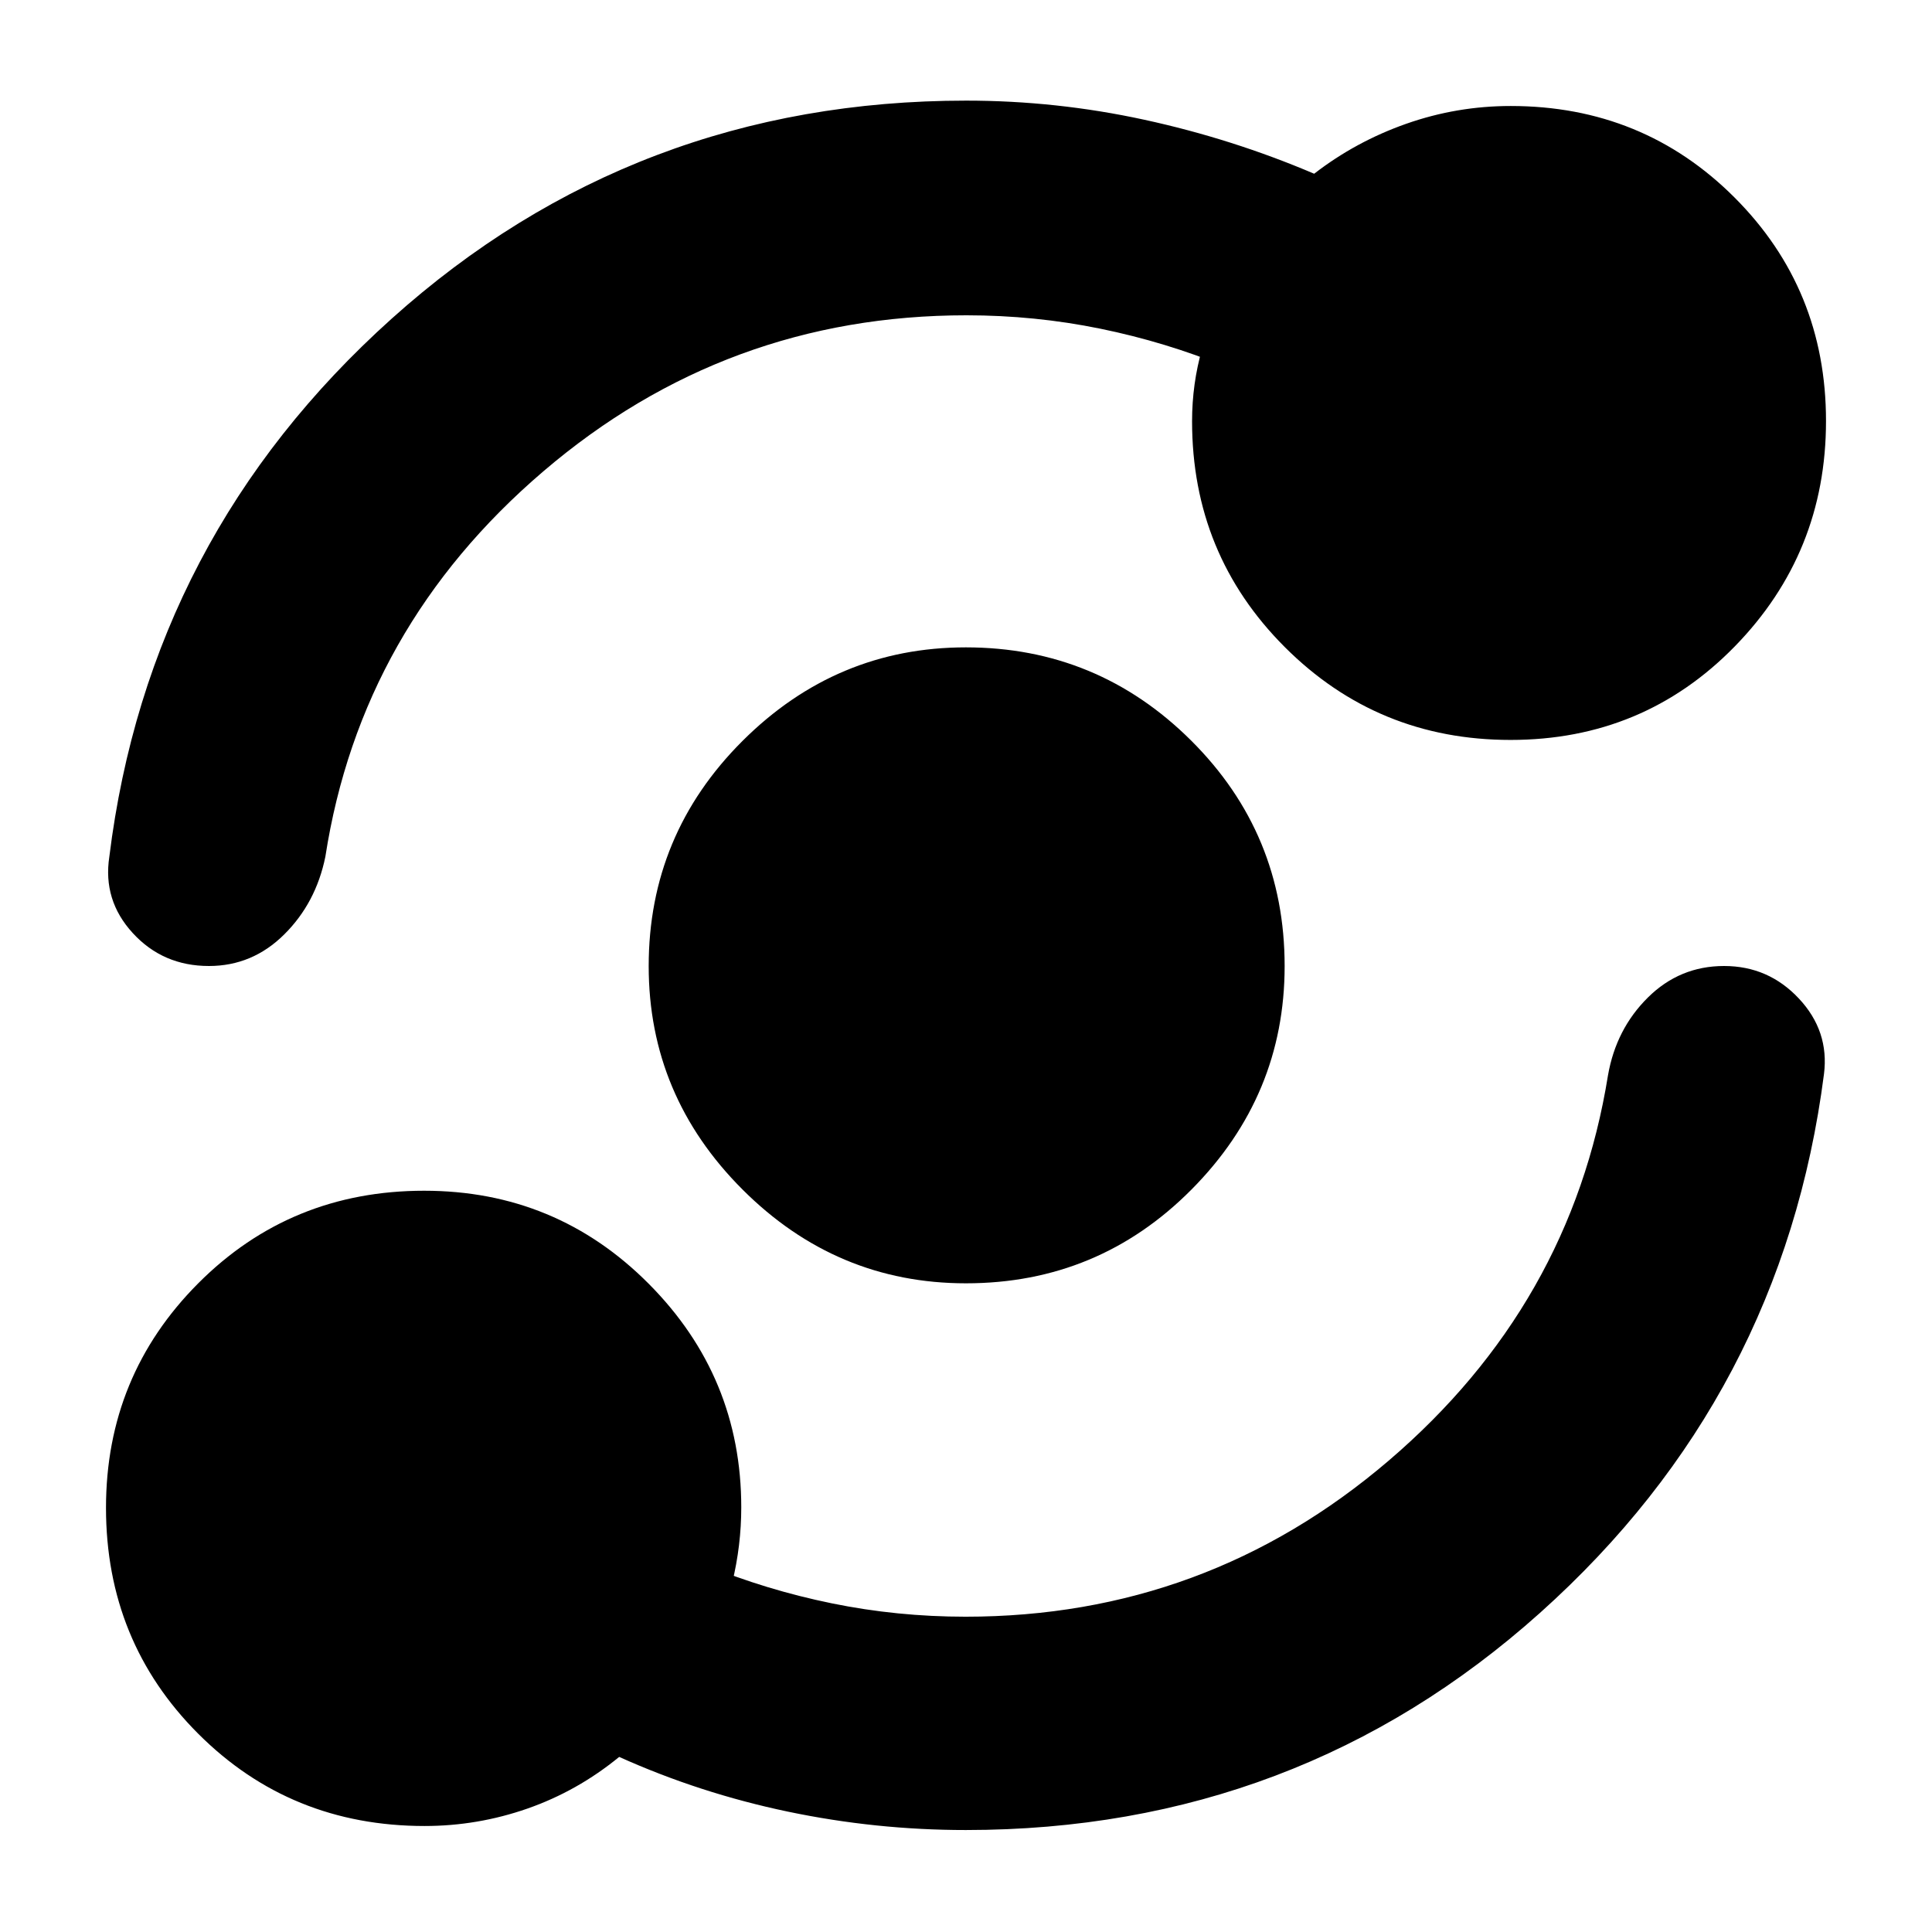 <svg xmlns="http://www.w3.org/2000/svg" height="40" viewBox="0 -960 960 960" width="40"><path d="M211-52.67q-66.69 0-112.51-45.85-45.82-45.85-45.82-112.26 0-65.58 45.85-111.57 45.85-45.98 112.26-45.98 65.58 0 111.57 46.23 45.98 46.22 45.98 111.1 0 18.89-4.5 37.44-4.5 18.56-12.5 33.89l-.66-42.66q30 12.33 62.55 19 32.56 6.66 66.56 6.66 119.51 0 210.2-77.5 90.69-77.5 109.02-191.5 4-23 19.82-38.66Q834.63-480 856.7-480q22.02 0 37.16 16.17 15.14 16.16 12.47 37.5-20.56 159.79-141.08 267.73Q644.72-50.67 479.93-50.67q-44.8 0-88.53-9.16Q347.67-69 307.67-87q-20.77 17-45.58 25.67-24.81 8.66-51.09 8.66Zm268.97-269.66q-64.4 0-111.02-46.61-46.62-46.61-46.62-111 0-65.39 46.61-111.89t111-46.5q65.39 0 111.89 46.26 46.5 46.27 46.5 112.1 0 64.4-46.26 111.02-46.27 46.62-112.1 46.62Zm.25-481q-119.51 0-210.2 77.5-90.69 77.5-108.35 191.5-4.67 23-20.46 38.66Q125.42-480 103.82-480 80.99-480 66-496.33q-15-16.33-11.67-38 19.67-159 140.31-267.34Q315.28-910 480.07-910q44.8 0 88.53 9.5 43.73 9.5 84.4 26.83 20.67-16 45.76-24.83 25.1-8.83 51.91-8.83 65.74 0 111.2 45.46 45.46 45.47 45.46 111.06 0 65.6-45.36 112.04-45.36 46.44-111.39 46.44t-112.14-46.1q-46.11-46.1-46.11-112.24 0-18.63 5-36.14 5-17.52 12-34.19v43.33q-30-12.33-62.55-19-32.56-6.66-66.56-6.66Z"/></svg>